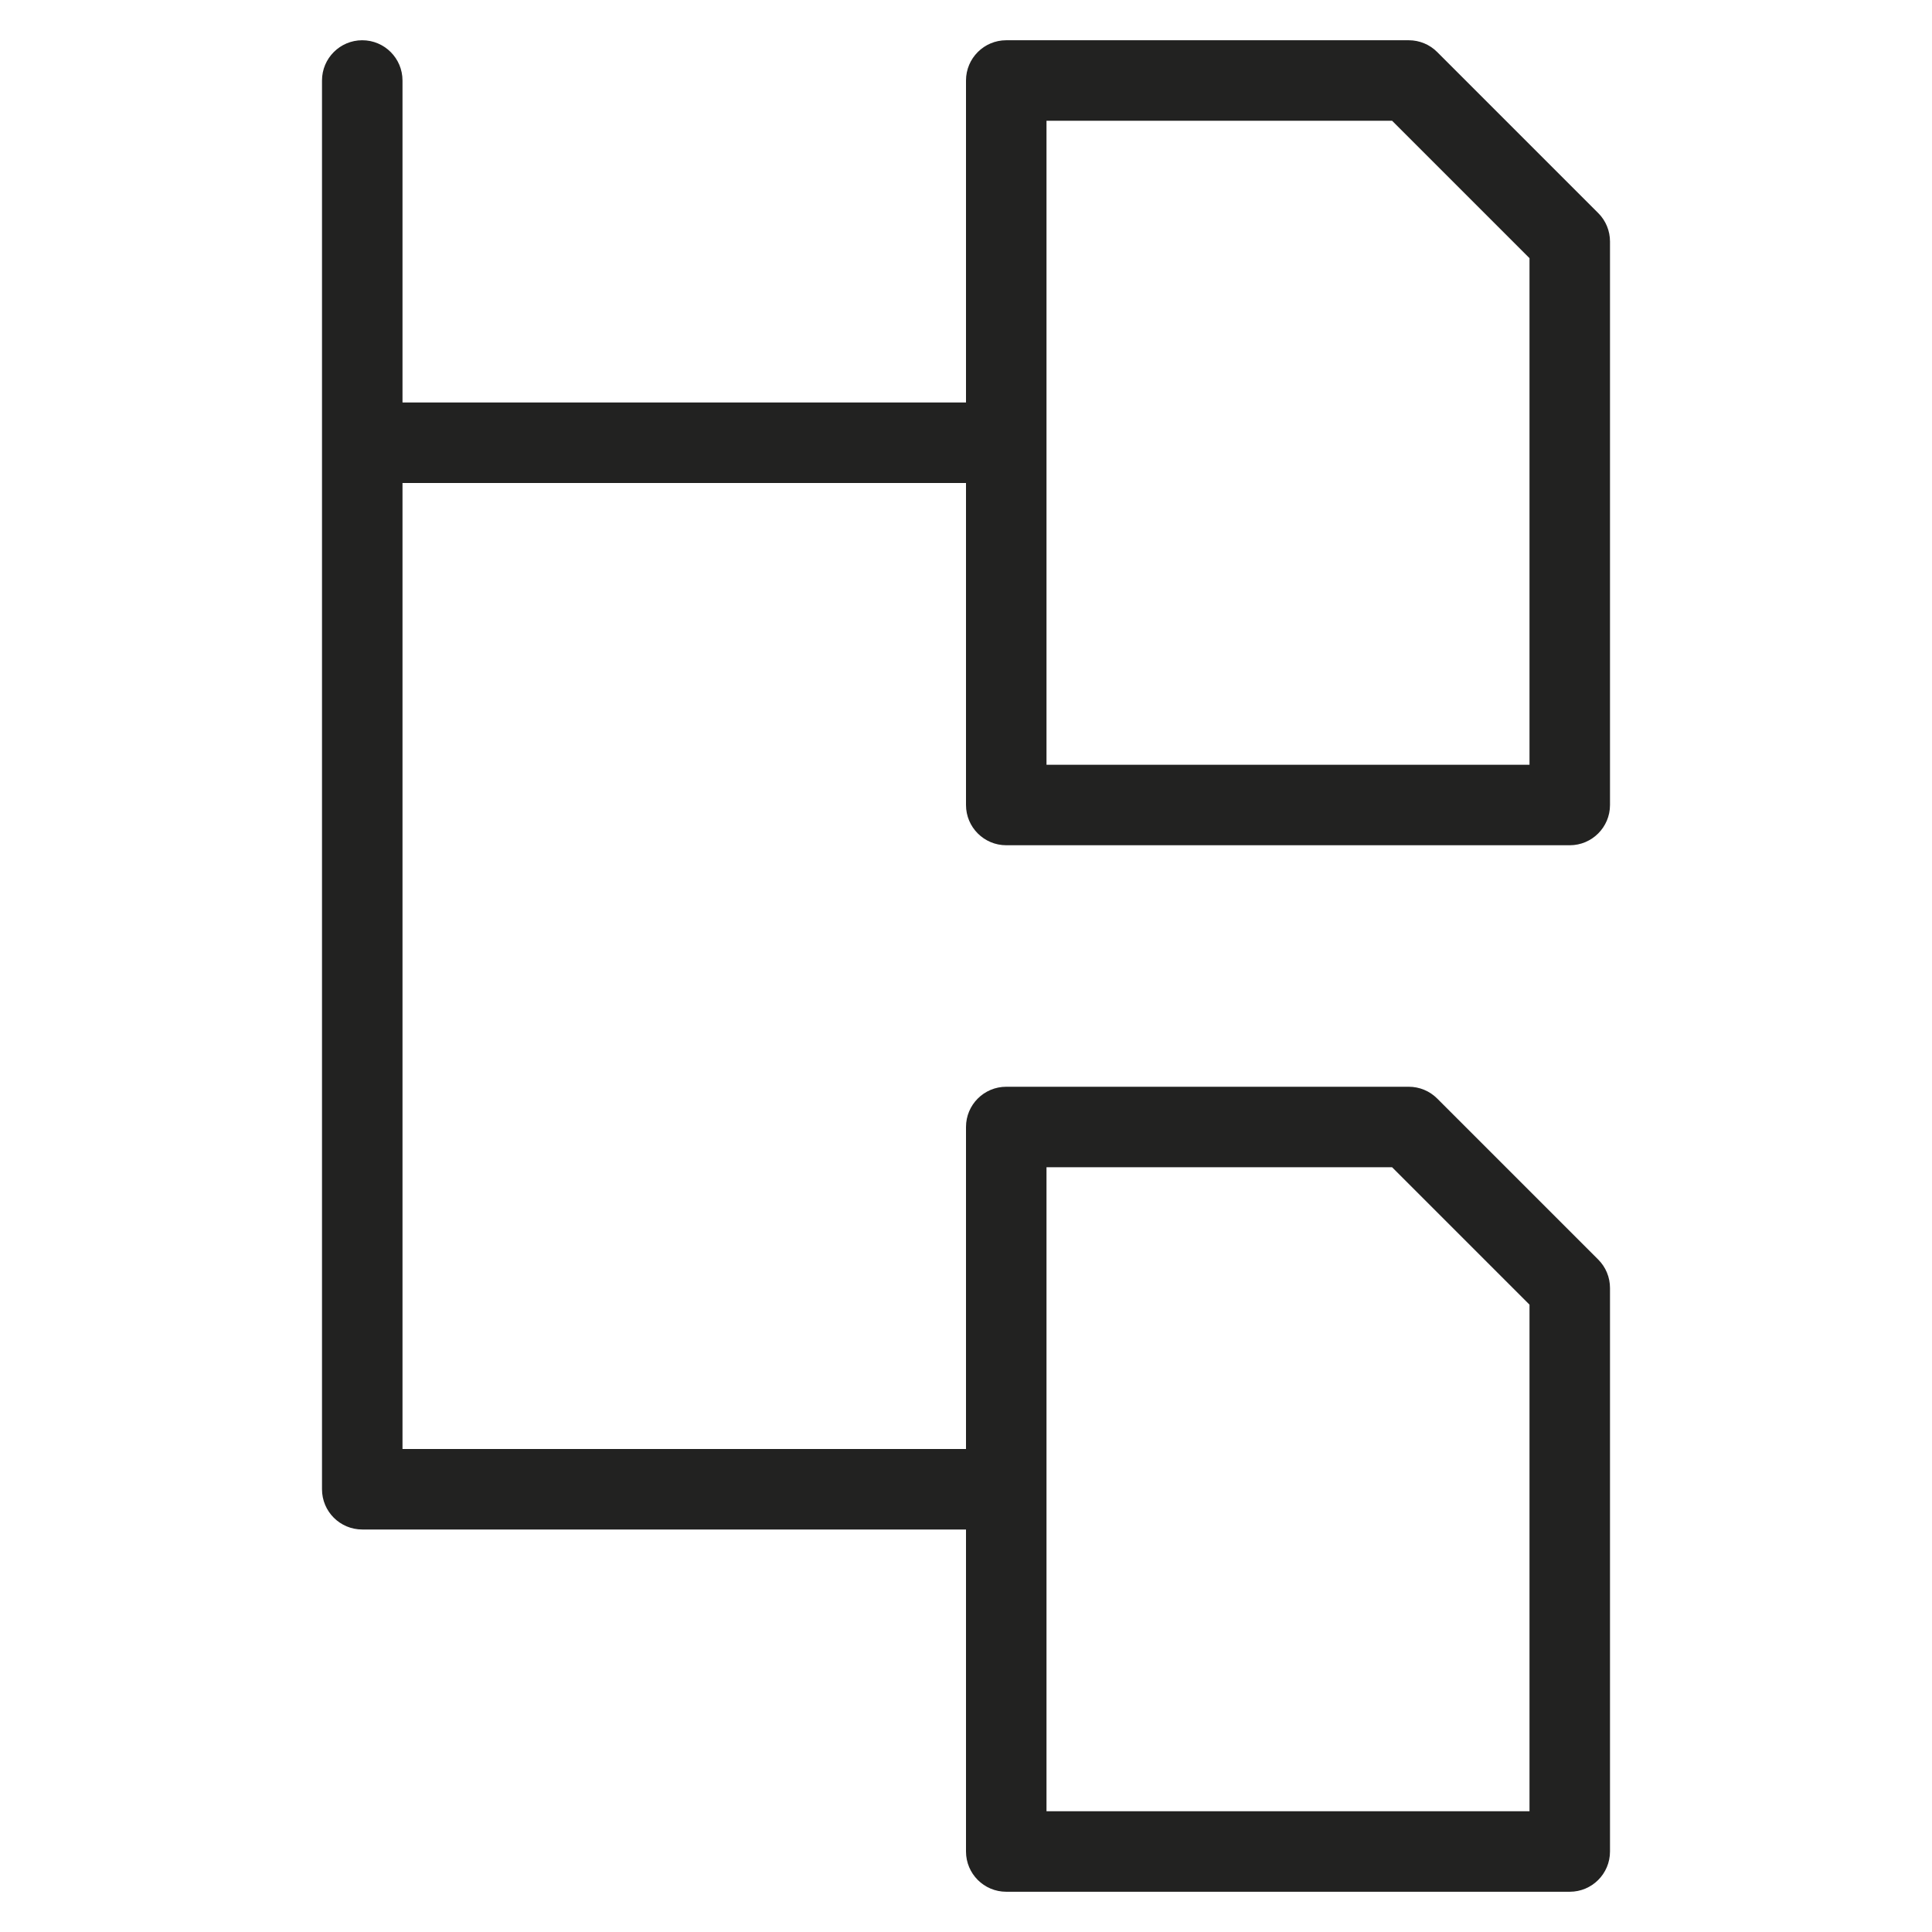 <?xml version="1.0" encoding="utf-8"?>
<!-- Generator: Adobe Illustrator 19.2.1, SVG Export Plug-In . SVG Version: 6.00 Build 0)  -->
<!DOCTYPE svg PUBLIC "-//W3C//DTD SVG 1.1//EN" "http://www.w3.org/Graphics/SVG/1.1/DTD/svg11.dtd">
<svg version="1.1" id="Layer_1" xmlns="http://www.w3.org/2000/svg" xmlns:xlink="http://www.w3.org/1999/xlink" x="0px" y="0px"
	 width="48px" height="48px" viewBox="0 0 48 48" enable-background="new 0 0 48 48" xml:space="preserve">
<path fill="#222221" d="M35.707,1.293C35.52,1.105,35.265,1,35,1H25c-0.552,0-1,0.448-1,1v8H10V2c0-0.552-0.448-1-1-1S8,1.448,8,2
	v35c0,0.553,0.448,1,1,1h15v8c0,0.553,0.448,1,1,1h14c0.552,0,1-0.447,1-1V32c0-0.266-0.105-0.52-0.293-0.707l-4-4
	C35.52,27.105,35.265,27,35,27H25c-0.552,0-1,0.447-1,1v8H10V12h14v8c0,0.552,0.448,1,1,1h14c0.552,0,1-0.448,1-1V6
	c0-0.265-0.105-0.52-0.293-0.707L35.707,1.293z M26,29h8.586L38,32.414V45H26V29z M38,19H26V3h8.586L38,6.414V19z"/>
</svg>
